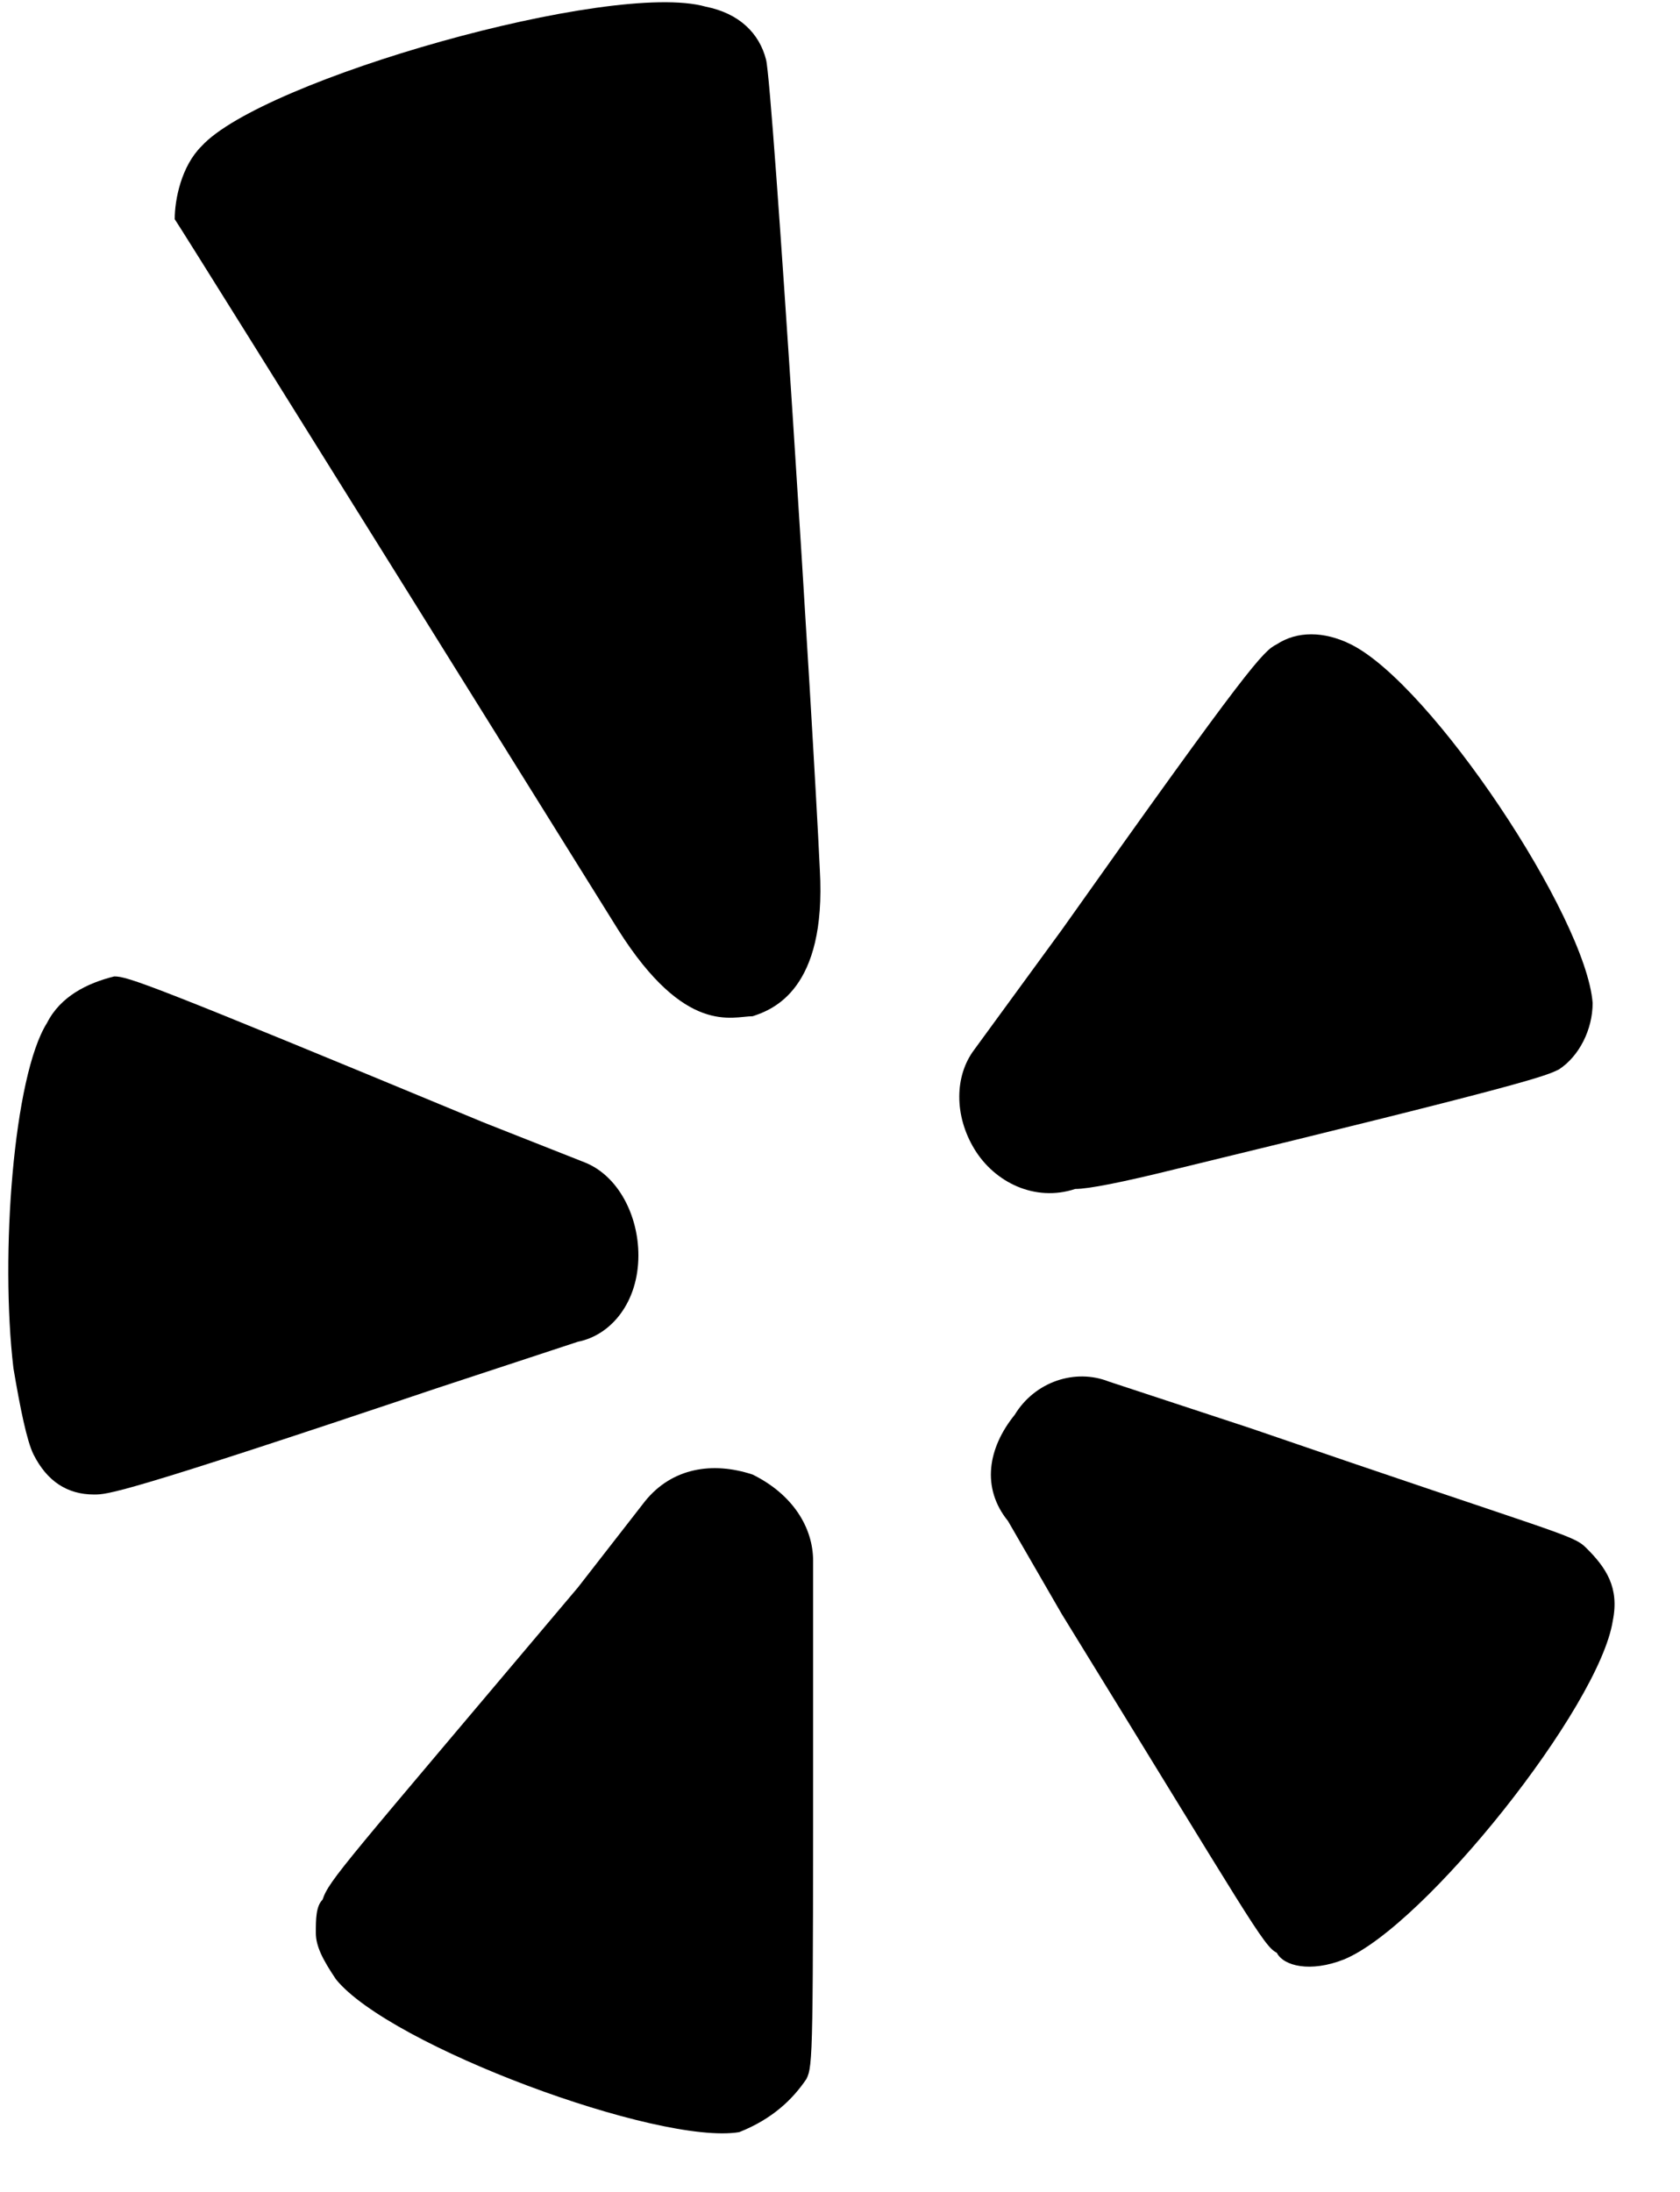 <?xml version="1.0" encoding="UTF-8"?>
<svg width="23px" height="30px" viewBox="0 0 23 30" version="1.1" xmlns="http://www.w3.org/2000/svg" xmlns:xlink="http://www.w3.org/1999/xlink">
    <title>1A1AAC28-C694-4C3C-84F2-0BEC5456EEC5</title>
    <g id="Page-1" stroke="none" stroke-width="1" fill="none" fill-rule="evenodd">
        <g id="hops-and-vines-homepage" transform="translate(-1353, -106)" fill="#000000" fill-rule="nonzero">
            <g id="icon/yelp-logo-icon" transform="translate(1353, 106)">
                <path d="M0.644,14 C0.184,14.727 4.16333634e-17,17.182 0.184,18.727 C0.276,19.273 0.368,19.727 0.46,19.909 C0.644,20.273 0.92,20.455 1.288,20.455 C1.472,20.455 1.656,20.455 5.98,19 C5.98,19 7.912,18.364 7.912,18.364 C8.372,18.273 8.74,17.818 8.74,17.182 C8.74,16.636 8.464,16.091 8.004,15.909 C8.004,15.909 6.624,15.364 6.624,15.364 C2.024,13.455 1.748,13.364 1.564,13.364 C1.196,13.455 0.828,13.636 0.644,14 Z" id="Path"></path>
                <path d="M11.04,28.455 C11.132,28.273 11.132,28.091 11.132,23.455 C11.132,23.455 11.132,21.455 11.132,21.364 C11.132,20.909 10.856,20.455 10.304,20.182 C9.752,20 9.2,20.091 8.832,20.545 C8.832,20.545 7.912,21.727 7.912,21.727 C4.692,25.545 4.508,25.727 4.416,26 C4.324,26.091 4.324,26.273 4.324,26.455 C4.324,26.636 4.416,26.818 4.6,27.091 C5.336,28 9.016,29.364 10.12,29.182 C10.58,29 10.856,28.727 11.04,28.455 Z" id="Path"></path>
                <path d="M18.4,26.818 C19.504,26.364 21.896,23.364 22.08,22.182 C22.172,21.727 21.988,21.455 21.712,21.182 C21.528,21 21.344,21 17.112,19.545 C17.112,19.545 15.18,18.909 15.18,18.909 C14.72,18.727 14.168,18.909 13.892,19.364 C13.524,19.818 13.432,20.364 13.8,20.818 L14.536,22.091 C17.112,26.273 17.296,26.636 17.48,26.727 C17.572,26.909 17.94,27 18.4,26.818 L18.4,26.818 Z" id="Path"></path>
                <path d="M16.1,16 C20.976,14.818 21.16,14.727 21.344,14.636 C21.62,14.455 21.804,14.091 21.804,13.727 C21.804,13.727 21.804,13.727 21.804,13.727 C21.712,12.545 19.596,9.364 18.492,8.818 C18.124,8.636 17.756,8.636 17.48,8.818 C17.296,8.909 17.112,9.091 14.536,12.727 C14.536,12.727 13.34,14.364 13.34,14.364 C13.064,14.727 13.064,15.273 13.34,15.727 C13.616,16.182 14.168,16.455 14.72,16.273 C14.72,16.273 14.72,16.273 14.72,16.273 C14.904,16.273 15.364,16.182 16.1,16 Z" id="Path"></path>
                <path d="M11.224,11.909 L11.224,11.909 C11.132,9.909 10.58,1.182 10.488,0.818 C10.396,0.455 10.12,0.182 9.66,0.091 C8.372,-0.273 3.588,1.091 2.76,2 C2.484,2.273 2.392,2.727 2.392,3 C2.576,3.273 8.464,12.727 8.464,12.727 C9.384,14.182 10.028,13.909 10.304,13.909 C10.58,13.818 11.316,13.545 11.224,11.909 Z" id="Path"></path>
            </g>
        </g>
    </g>
</svg>
